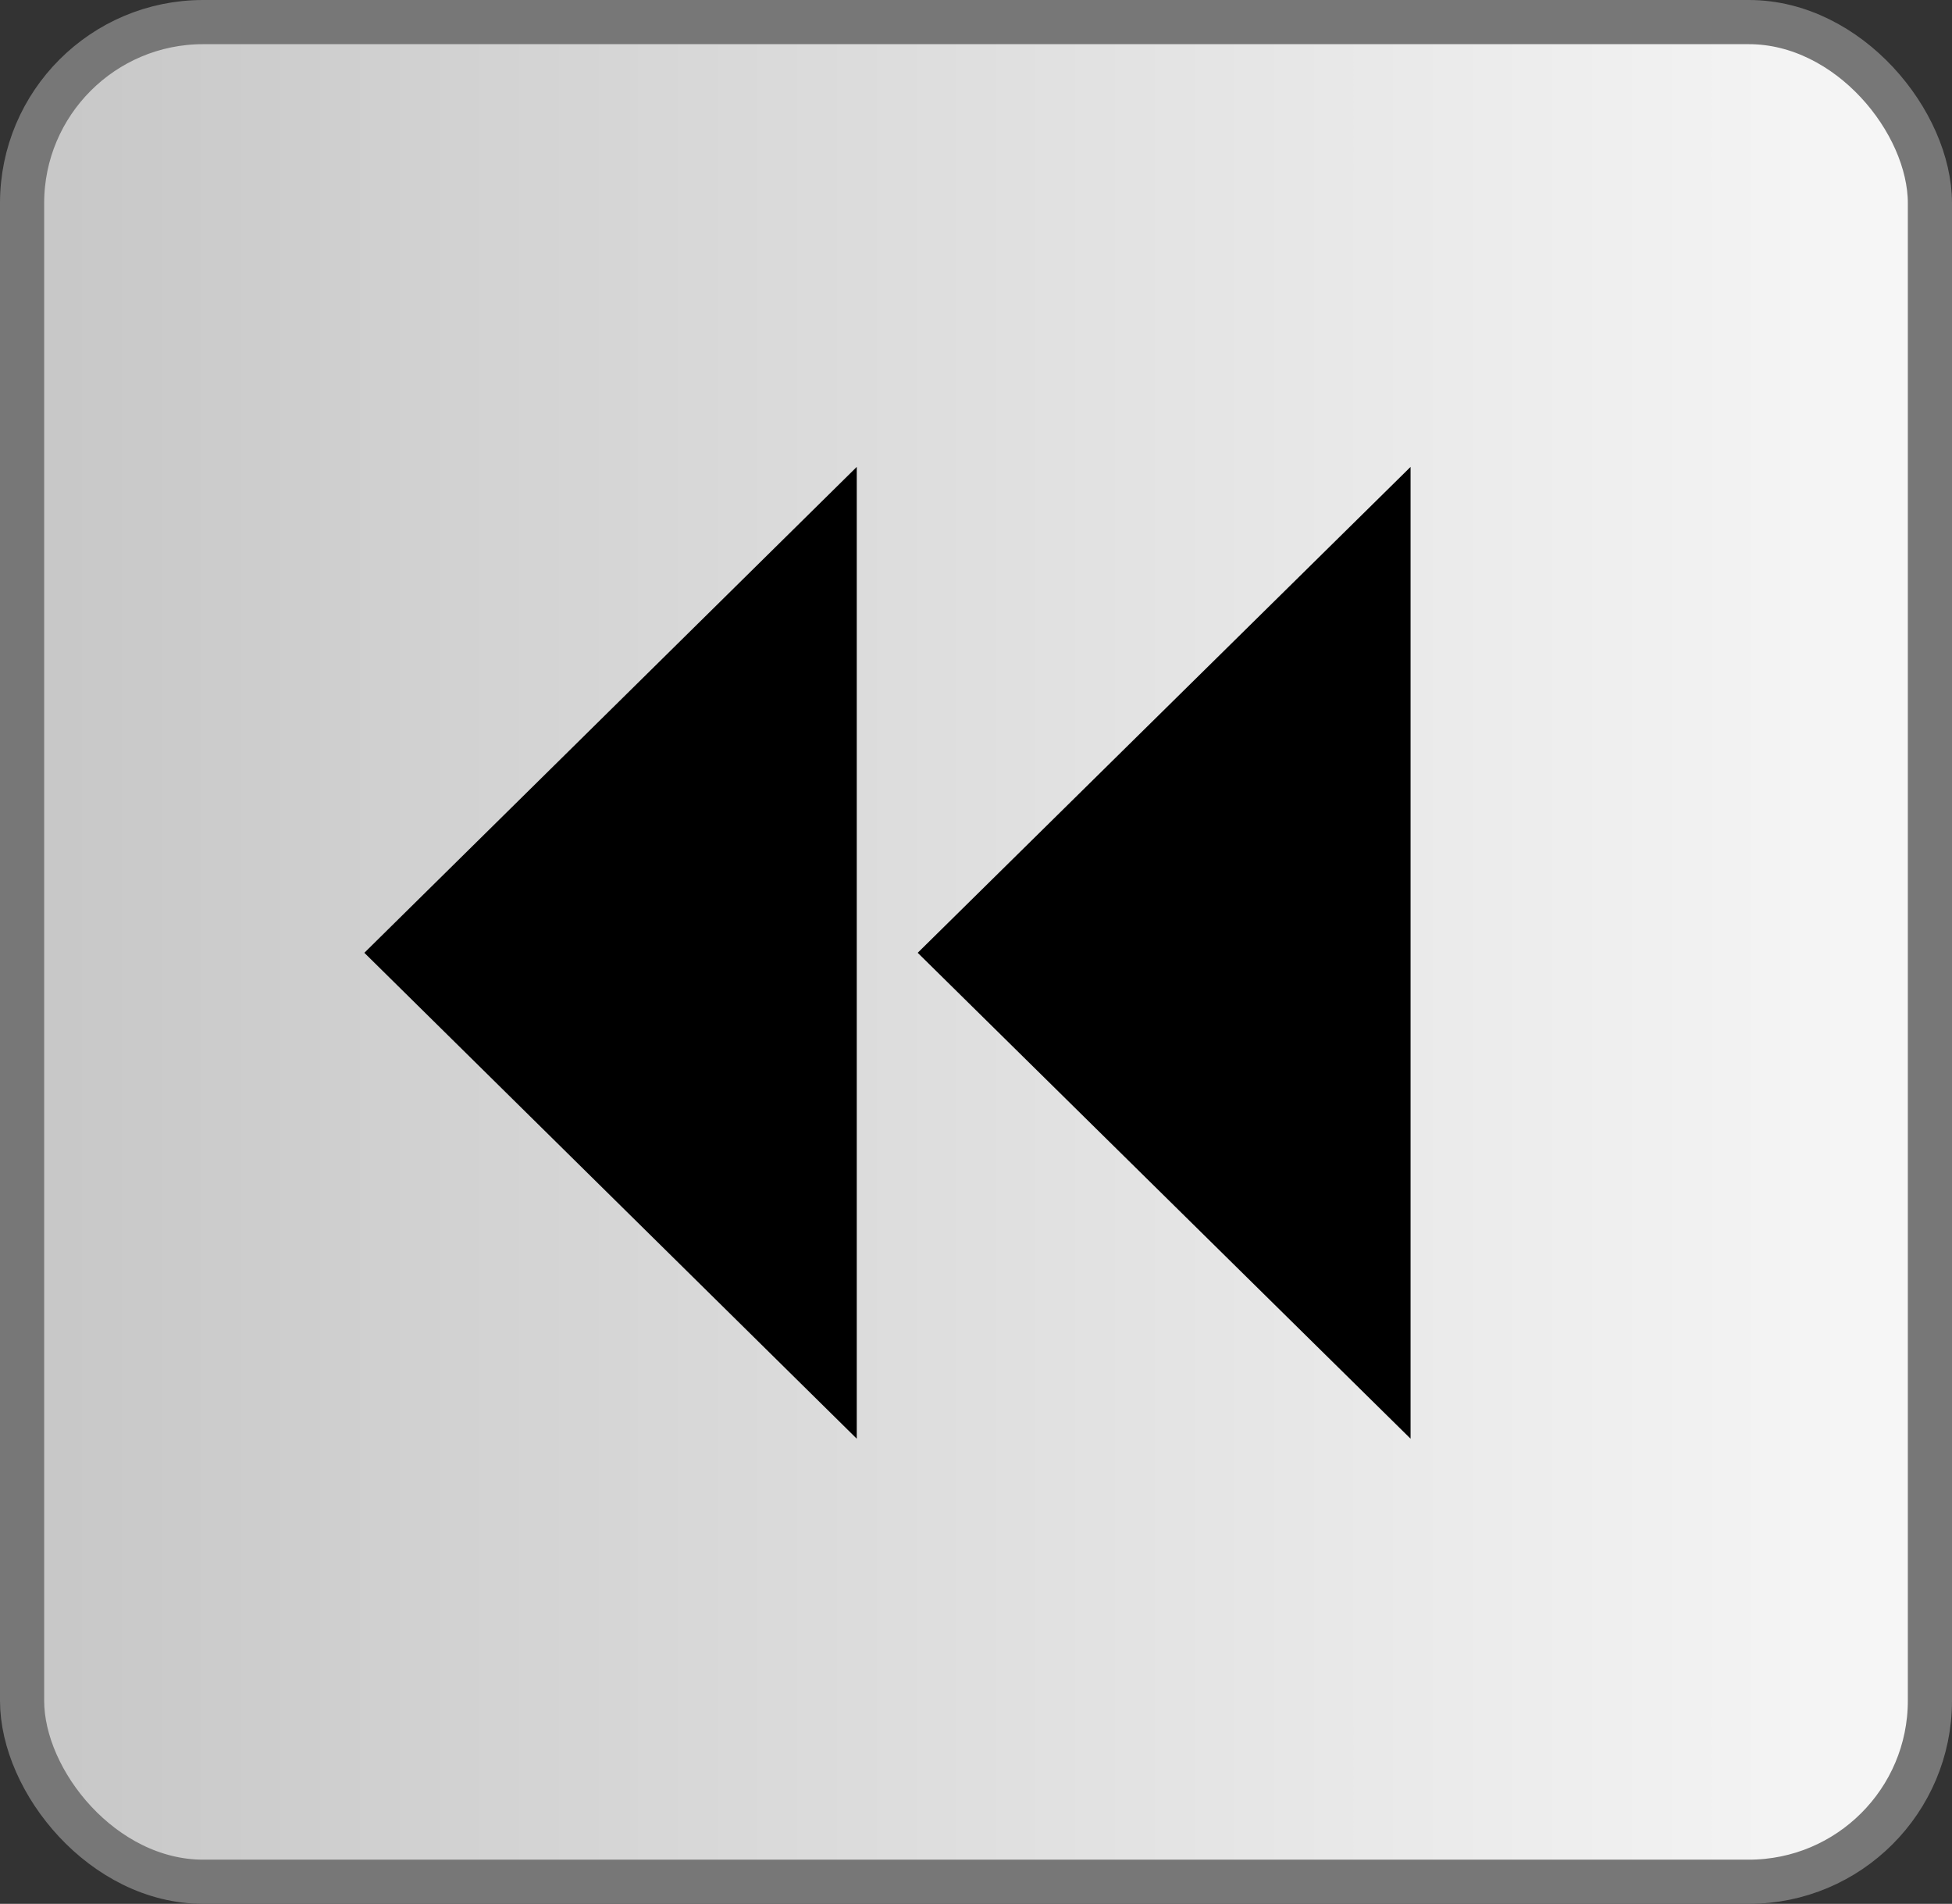 <svg id="Layer_1" data-name="Layer 1" xmlns="http://www.w3.org/2000/svg" xmlns:xlink="http://www.w3.org/1999/xlink" viewBox="0 0 44.2 43.1">
  <rect x="0" y="0" width="44.2" height="43.1" fill="#333333" stroke="none"/>
  <defs>
    <linearGradient id="linear-gradient" x1="0.5" y1="24.45" x2="43.7" y2="24.45" gradientTransform="matrix(1, 0, 0, -1, 0, 46)" gradientUnits="userSpaceOnUse">
      <stop offset="0" stop-color="#c7c7c7"/>
      <stop offset="1" stop-color="#f7f7f7"/>
    </linearGradient>
  </defs>
  <title>buttonbg_rewind</title>
  <rect x="0.5" y="0.5" width="43.2" height="42.1" rx="4.1" ry="4.1" stroke="#777" stroke-miterlimit="10" fill="url(#linear-gradient)"/>
  <path d="M19.4,10.57l-11.15,11,11.15,11Z"/>
  <path d="M31.94,10.57l-11.16,11,11.16,11Z"/>
</svg>
